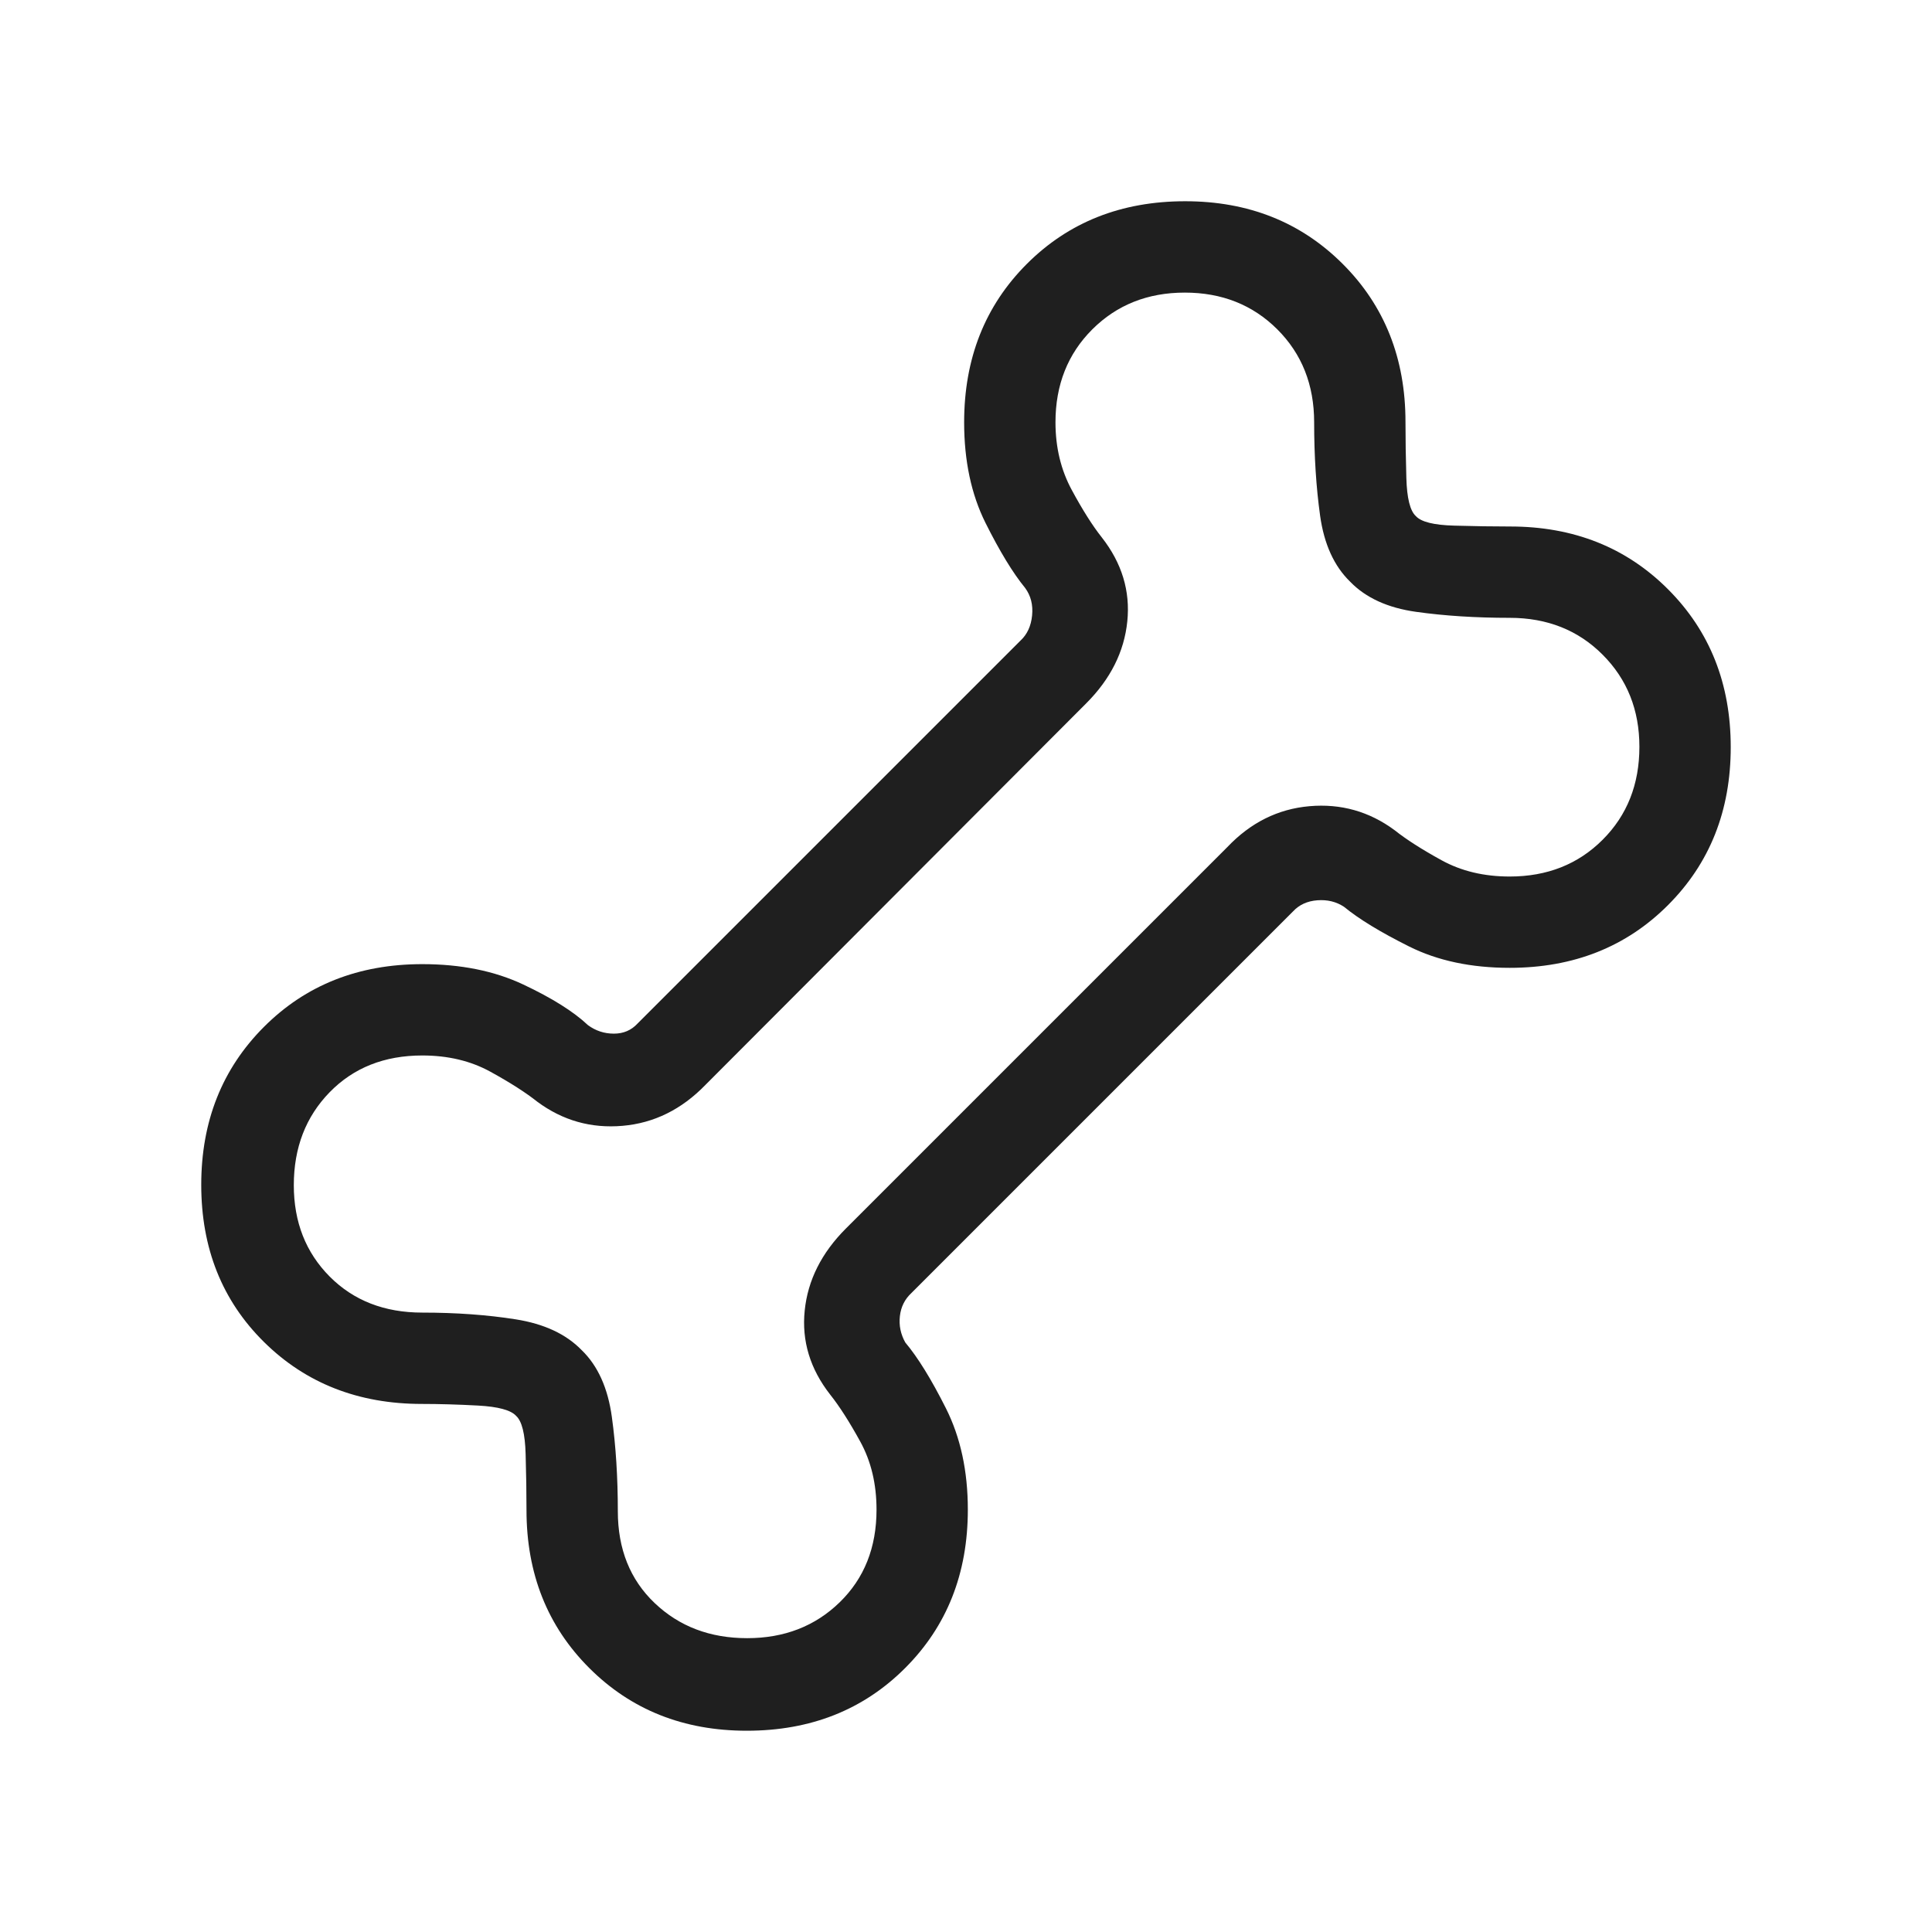 <svg width="80" height="80" viewBox="0 0 80 80" fill="none" xmlns="http://www.w3.org/2000/svg">
<path d="M30.923 71.666C28.307 71.666 26.133 70.801 24.401 69.07C22.668 67.34 21.801 65.16 21.801 62.53C21.801 61.817 21.789 61.044 21.765 60.208C21.742 59.372 21.611 58.846 21.371 58.628C21.154 58.389 20.627 58.246 19.791 58.201C18.956 58.156 18.182 58.134 17.47 58.134C14.84 58.134 12.659 57.278 10.929 55.567C9.198 53.855 8.333 51.687 8.333 49.06C8.333 46.434 9.198 44.255 10.929 42.522C12.659 40.789 14.845 39.923 17.487 39.923C19.081 39.923 20.474 40.204 21.666 40.766C22.859 41.328 23.752 41.889 24.346 42.449C24.666 42.684 25.024 42.801 25.42 42.801C25.815 42.801 26.14 42.662 26.397 42.385L42.256 26.526C42.534 26.269 42.694 25.922 42.737 25.484C42.78 25.046 42.684 24.666 42.449 24.346C41.944 23.73 41.397 22.832 40.807 21.651C40.218 20.469 39.923 19.081 39.923 17.487C39.923 14.845 40.788 12.659 42.519 10.929C44.249 9.198 46.435 8.333 49.076 8.333C51.692 8.333 53.866 9.198 55.599 10.929C57.332 12.659 58.198 14.84 58.198 17.47C58.198 18.182 58.21 18.956 58.234 19.791C58.257 20.627 58.389 21.154 58.628 21.371C58.846 21.611 59.372 21.742 60.208 21.765C61.044 21.789 61.817 21.801 62.53 21.801C65.16 21.801 67.34 22.668 69.07 24.401C70.801 26.133 71.666 28.313 71.666 30.939C71.666 33.565 70.801 35.744 69.07 37.477C67.34 39.21 65.154 40.076 62.512 40.076C60.918 40.076 59.531 39.782 58.349 39.192C57.167 38.602 56.269 38.055 55.654 37.55C55.333 37.337 54.965 37.247 54.548 37.279C54.131 37.31 53.795 37.465 53.538 37.743L37.743 53.538C37.465 53.795 37.305 54.115 37.262 54.5C37.219 54.884 37.294 55.247 37.487 55.59C38.004 56.205 38.565 57.114 39.17 58.317C39.774 59.52 40.076 60.918 40.076 62.512C40.076 65.154 39.211 67.34 37.48 69.07C35.75 70.801 33.564 71.666 30.923 71.666ZM30.939 67.833C32.474 67.833 33.751 67.338 34.768 66.349C35.786 65.359 36.295 64.081 36.295 62.512C36.295 61.448 36.07 60.508 35.621 59.692C35.173 58.876 34.759 58.229 34.378 57.75C33.545 56.686 33.192 55.526 33.321 54.269C33.448 53.013 34.017 51.88 35.026 50.871L50.821 35.076C51.784 34.062 52.917 33.497 54.22 33.383C55.522 33.269 56.699 33.6 57.75 34.378C58.229 34.759 58.876 35.173 59.692 35.621C60.508 36.07 61.448 36.295 62.512 36.295C64.064 36.295 65.348 35.787 66.362 34.772C67.377 33.758 67.884 32.475 67.884 30.923C67.884 29.398 67.377 28.127 66.362 27.11C65.348 26.092 64.064 25.583 62.512 25.583C61.111 25.583 59.821 25.501 58.644 25.336C57.467 25.172 56.555 24.756 55.91 24.09C55.243 23.444 54.828 22.533 54.663 21.355C54.499 20.178 54.416 18.889 54.416 17.487C54.416 15.935 53.907 14.652 52.89 13.637C51.872 12.623 50.596 12.116 49.06 12.116C47.525 12.116 46.249 12.623 45.231 13.637C44.214 14.652 43.705 15.935 43.705 17.487C43.705 18.523 43.929 19.456 44.378 20.286C44.826 21.116 45.241 21.771 45.621 22.25C46.455 23.314 46.807 24.474 46.679 25.73C46.551 26.987 45.983 28.119 44.974 29.128L29.211 44.923C28.225 45.94 27.081 46.505 25.78 46.618C24.477 46.731 23.301 46.399 22.25 45.621C21.771 45.241 21.123 44.826 20.307 44.378C19.491 43.929 18.551 43.705 17.487 43.705C15.919 43.705 14.64 44.212 13.65 45.227C12.661 46.242 12.166 47.525 12.166 49.076C12.166 50.601 12.661 51.862 13.65 52.858C14.64 53.854 15.919 54.352 17.487 54.352C18.889 54.352 20.178 54.445 21.355 54.631C22.533 54.817 23.444 55.243 24.09 55.91C24.756 56.555 25.172 57.477 25.336 58.676C25.501 59.875 25.583 61.175 25.583 62.576C25.583 64.145 26.092 65.413 27.11 66.381C28.127 67.349 29.403 67.833 30.939 67.833Z" fill="#1F1F1F"/>
</svg>
